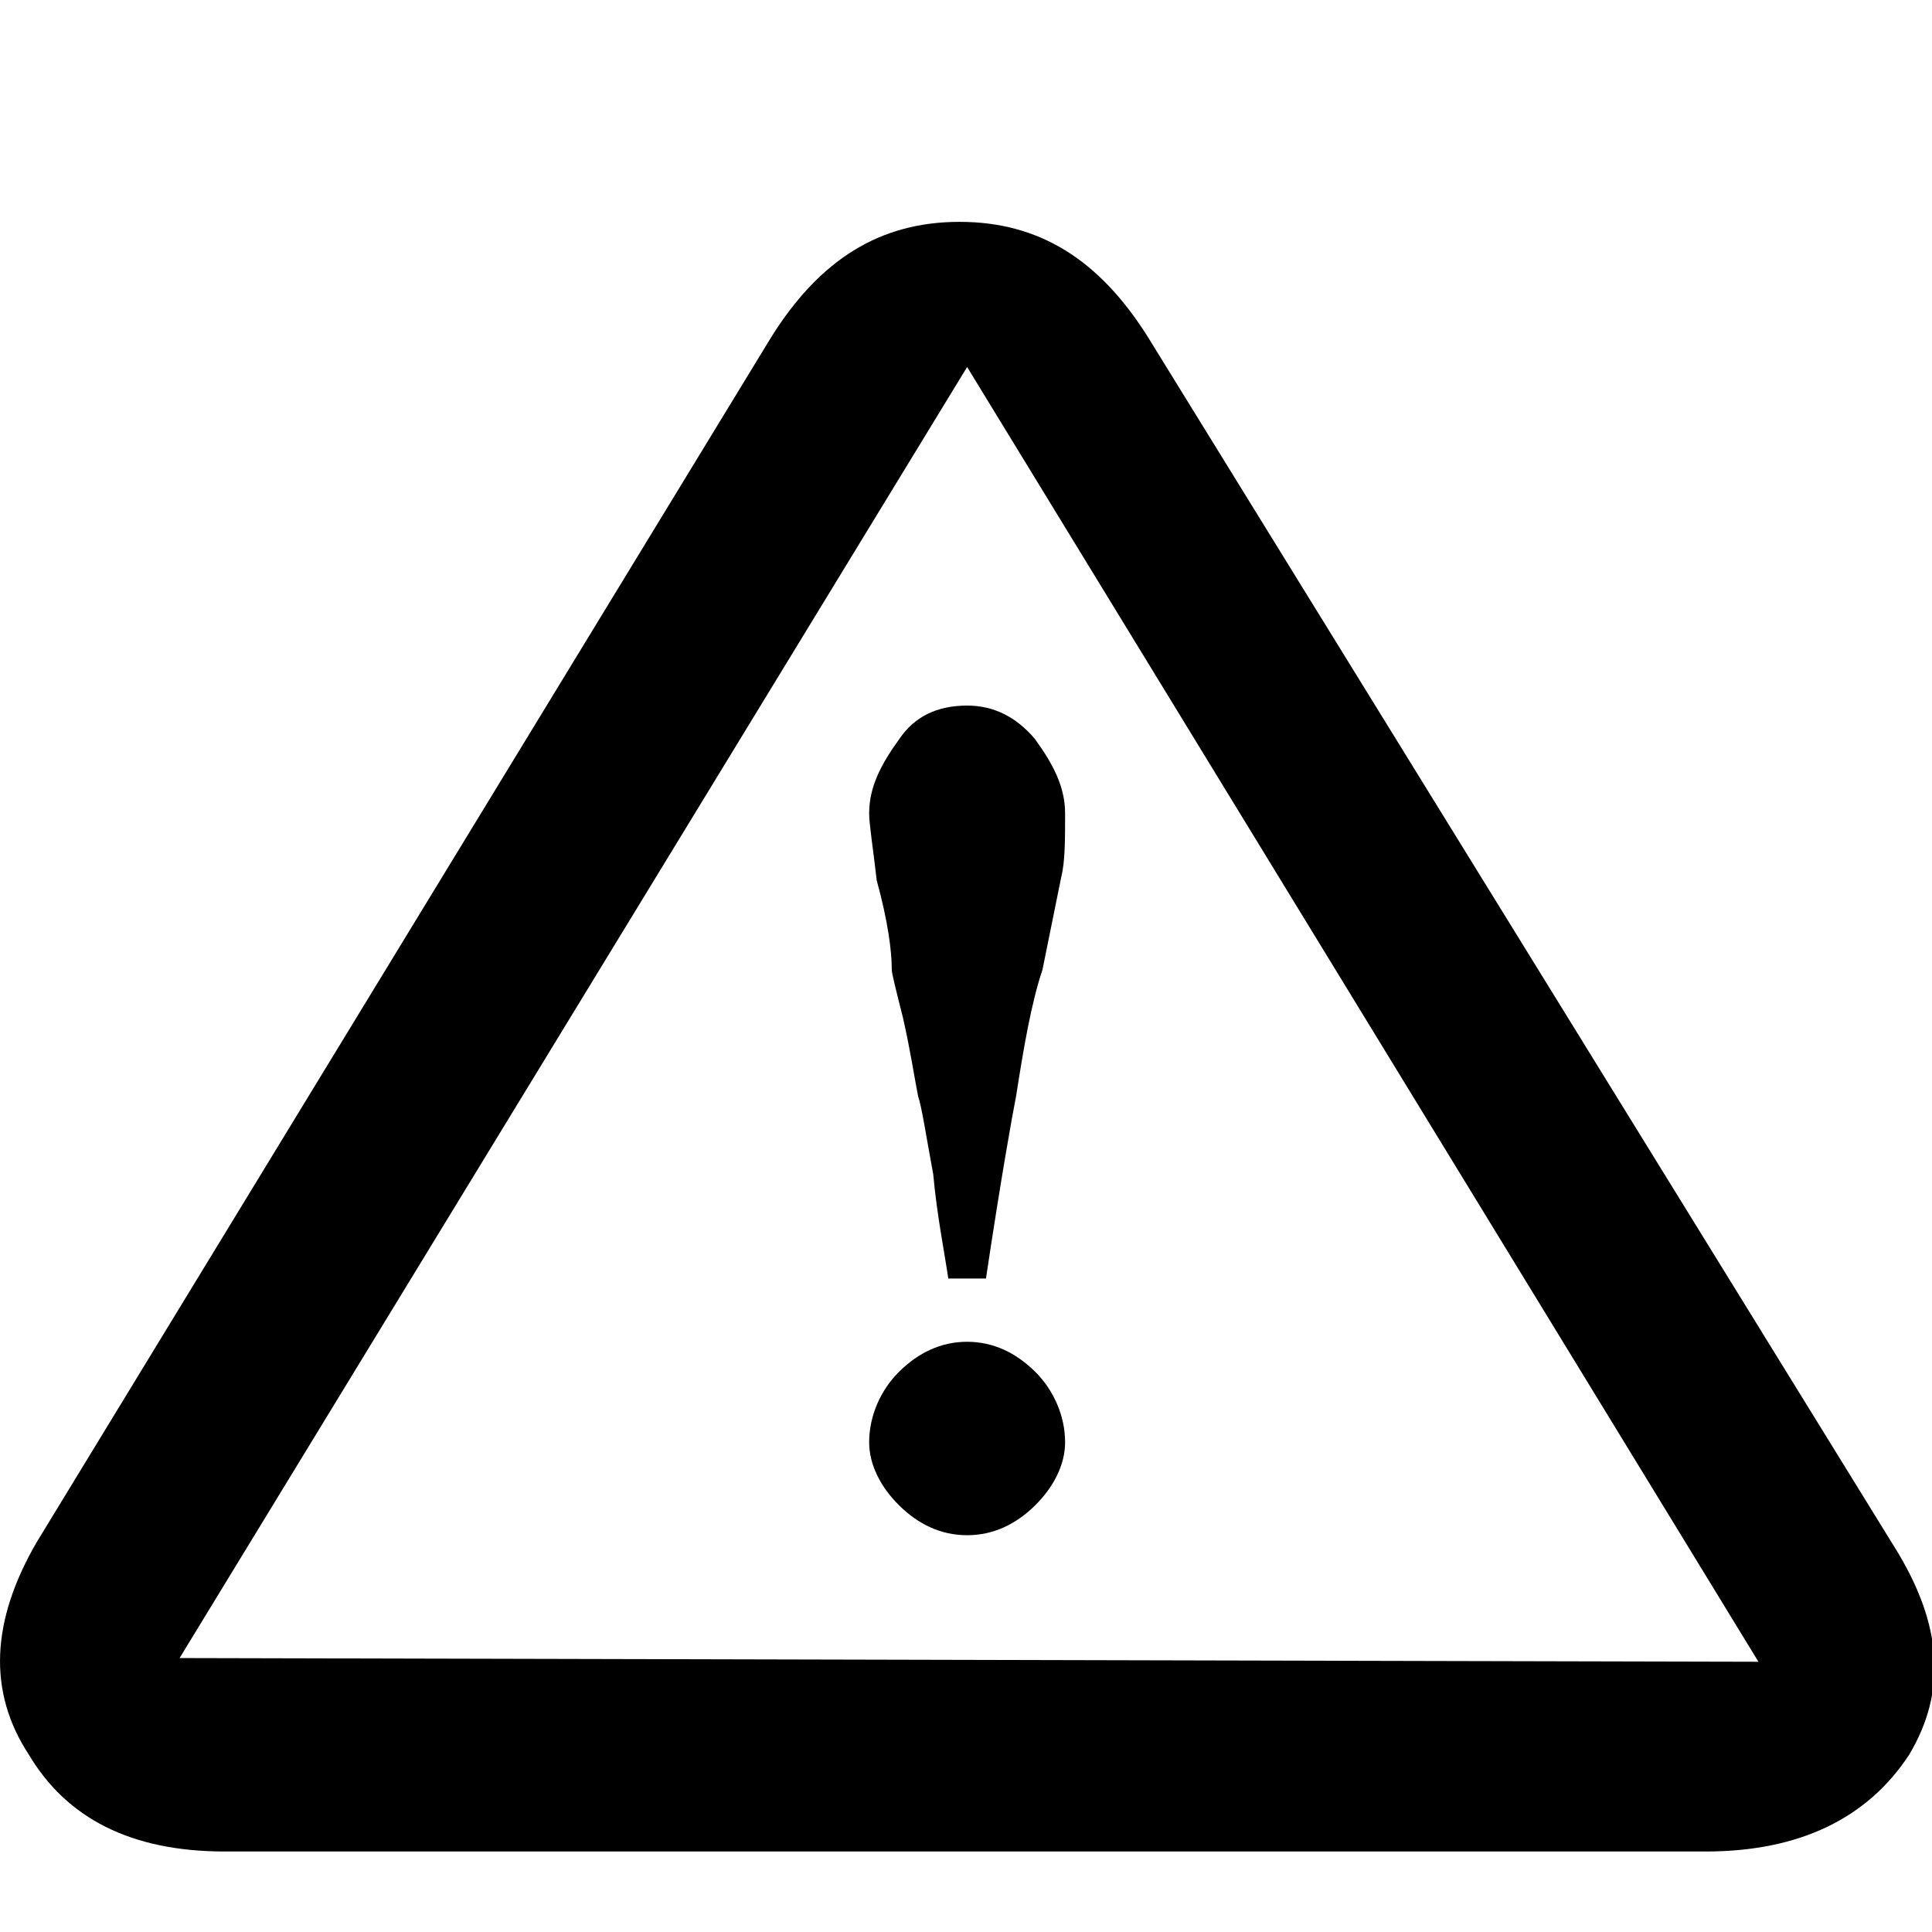 <?xml version="1.0" encoding="UTF-8"?>
<svg width="24px" height="24px" viewBox="0 0 24 24" version="1.1" xmlns="http://www.w3.org/2000/svg" xmlns:xlink="http://www.w3.org/1999/xlink">
    <!-- Generator: Sketch 48.1 (47250) - http://www.bohemiancoding.com/sketch -->
    <title>warning-1</title>
    <desc>Created with Sketch.</desc>
    <defs></defs>
    <g id="Page-1" stroke="none" stroke-width="1" fill="none" fill-rule="evenodd">
        <g id="warning-1" fill="#000000">
            <path d="M9.58,4.189 C10.188,3.218 10.937,2.756 11.92,2.756 C12.903,2.756 13.652,3.218 14.261,4.189 L23.529,19.21 C24.137,20.181 24.184,21.013 23.716,21.798 C23.201,22.584 22.359,23 21.188,23 L2.793,23 C1.622,23 0.827,22.584 0.359,21.798 C-0.156,21.013 -0.109,20.134 0.452,19.164 L9.58,4.189 Z M21.844,20.643 L12.014,4.559 L2.231,20.597 L21.844,20.643 Z M10.797,17.916 C10.797,17.592 10.937,17.269 11.171,17.038 C11.405,16.807 11.686,16.668 12.014,16.668 C12.342,16.668 12.622,16.807 12.857,17.038 C13.091,17.269 13.231,17.592 13.231,17.916 C13.231,18.193 13.091,18.471 12.857,18.702 C12.622,18.933 12.342,19.071 12.014,19.071 C11.686,19.071 11.405,18.933 11.171,18.702 C10.937,18.471 10.797,18.193 10.797,17.916 Z M12.857,9.181 C13.091,9.504 13.231,9.782 13.231,10.105 C13.231,10.429 13.231,10.706 13.184,10.891 L12.95,12.046 C12.81,12.462 12.716,13.017 12.622,13.618 C12.576,13.849 12.435,14.634 12.248,15.882 L11.78,15.882 C11.733,15.559 11.639,15.097 11.593,14.588 C11.499,14.08 11.452,13.756 11.405,13.618 C11.359,13.387 11.312,13.063 11.218,12.647 C11.125,12.277 11.078,12.092 11.078,12.046 C11.078,11.815 11.031,11.445 10.891,10.937 C10.844,10.521 10.797,10.244 10.797,10.105 C10.797,9.782 10.937,9.504 11.171,9.181 C11.359,8.903 11.639,8.765 12.014,8.765 C12.342,8.765 12.622,8.903 12.857,9.181 Z" id="Page-1"></path>
        </g>
    </g>
</svg>